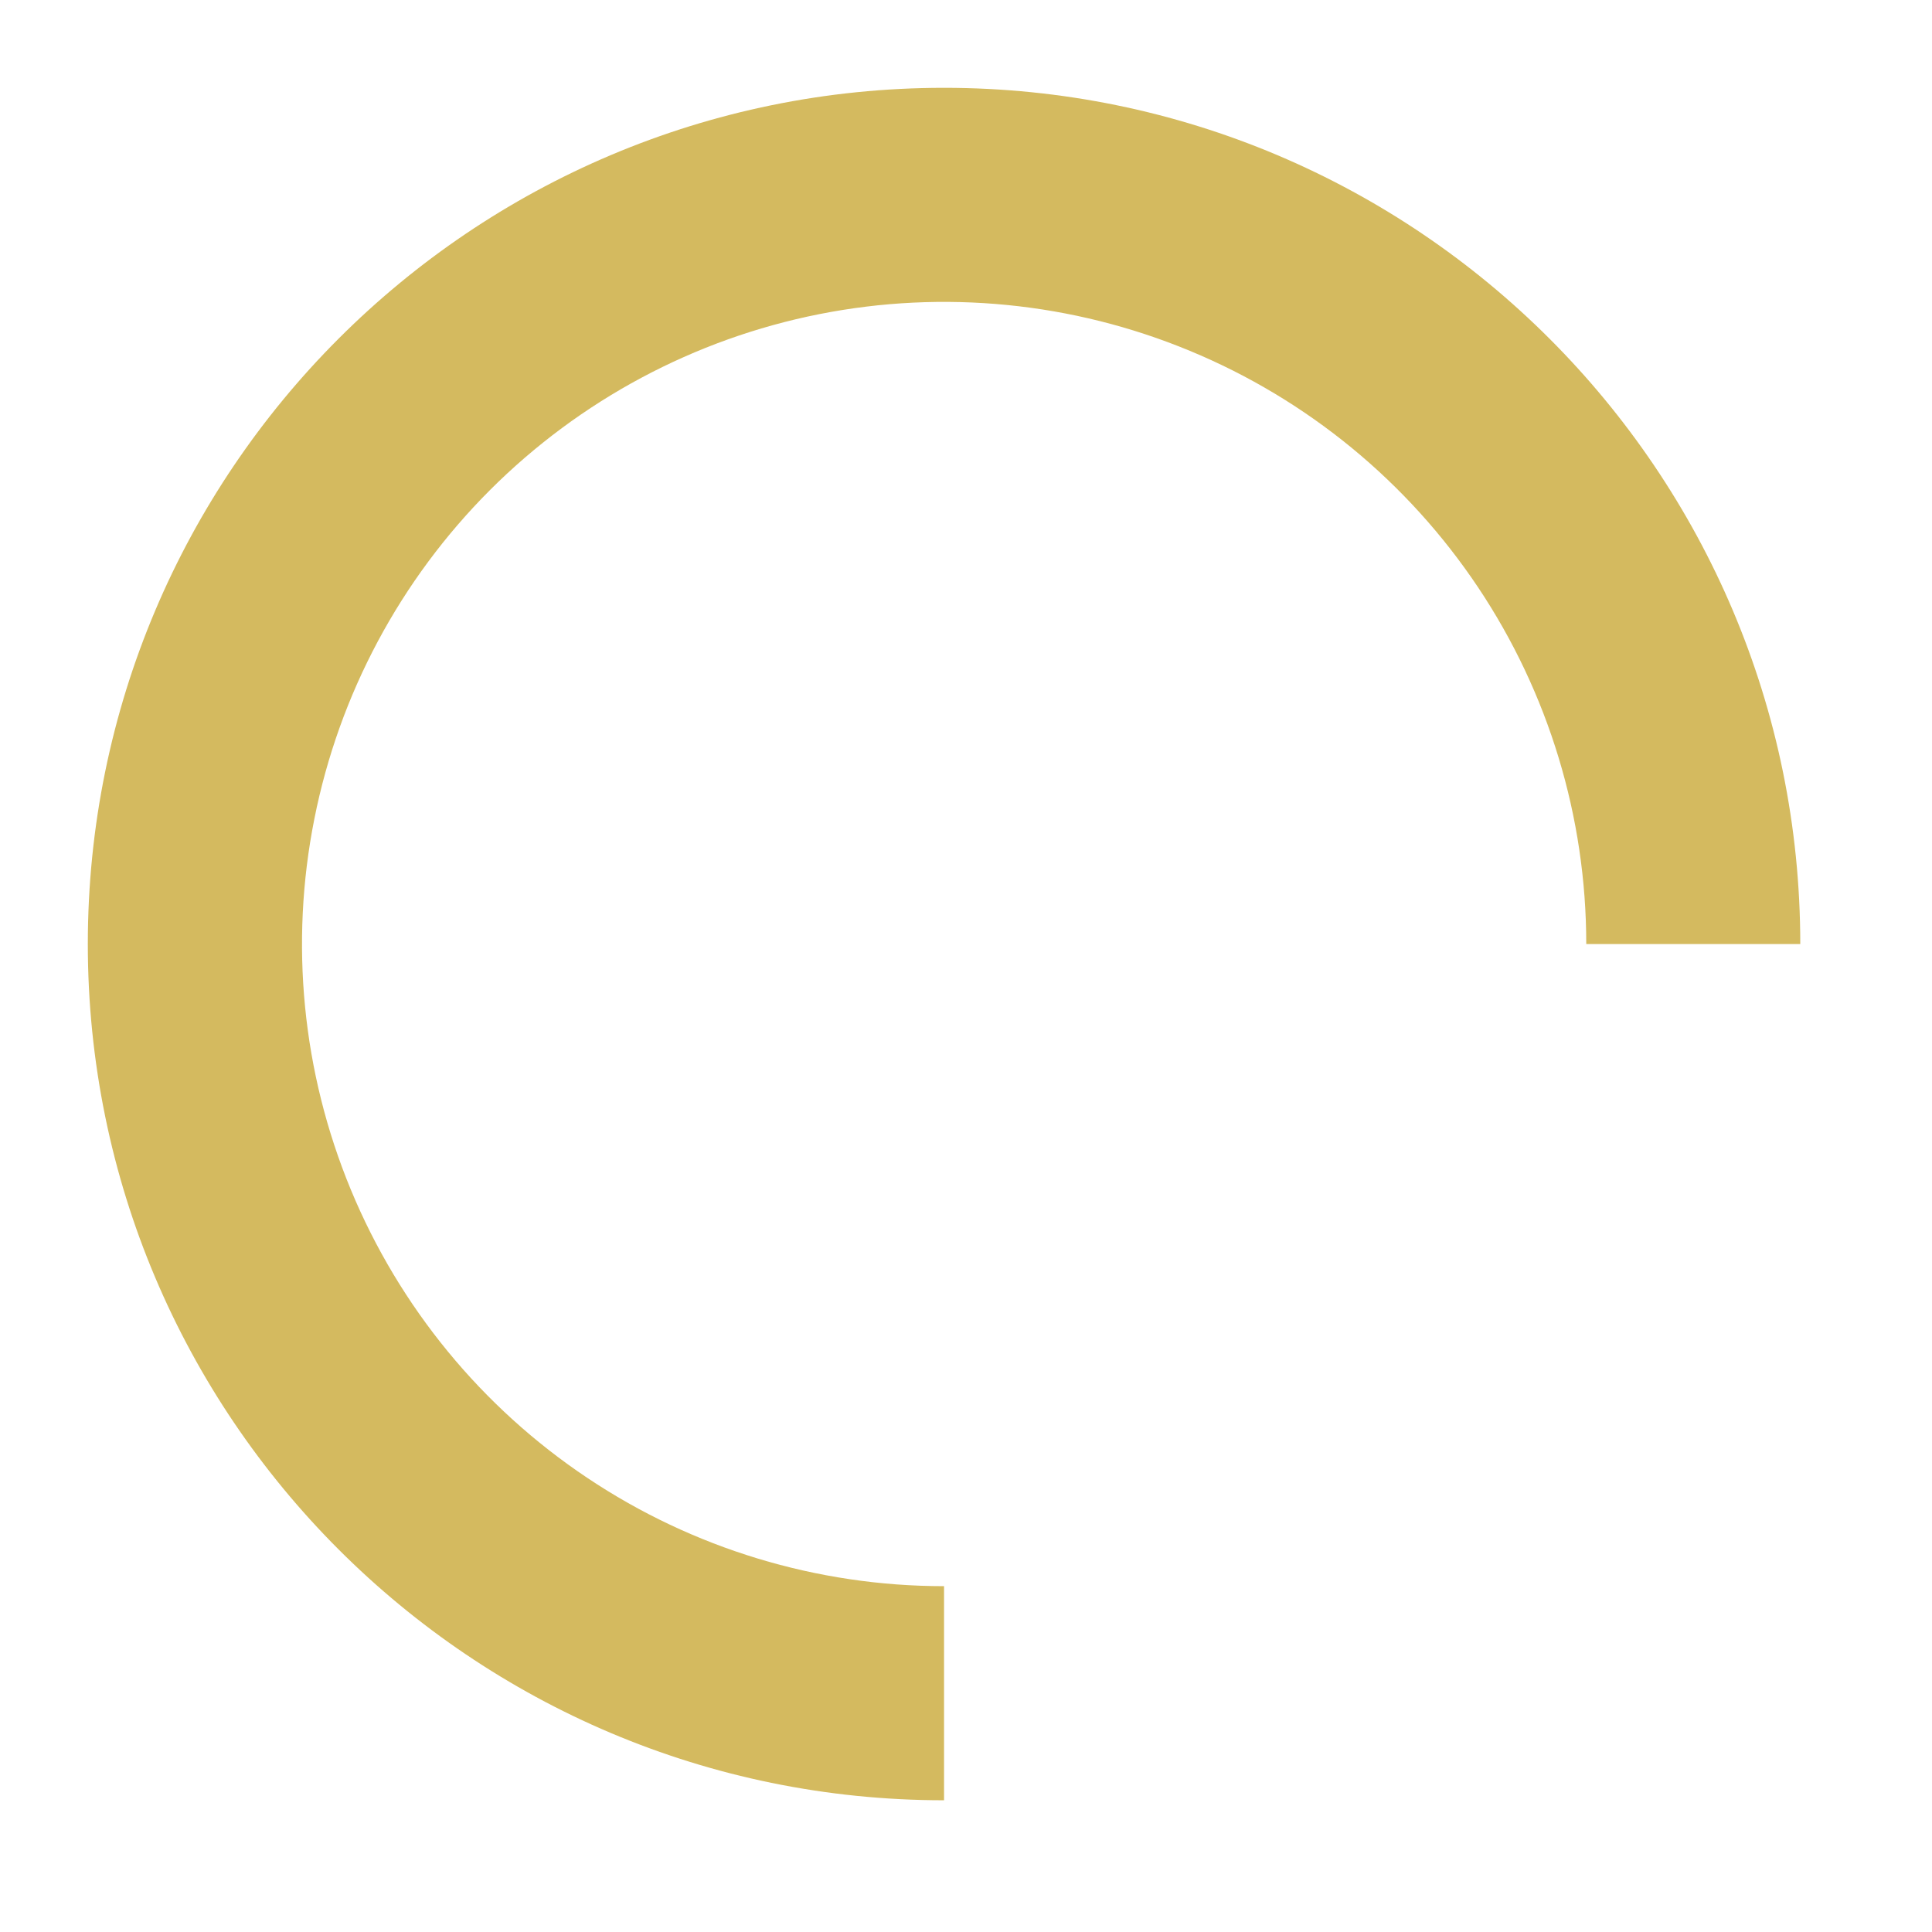 <svg width="22" height="22" viewBox="0 0 22 22" fill="none" xmlns="http://www.w3.org/2000/svg">
<path d="M10.75 1C5.366 1 1 5.366 1 10.75C1 16.134 5.366 20.5 10.75 20.5V18.062C9.304 18.062 7.89 17.633 6.688 16.829C5.486 16.026 4.549 14.884 3.995 13.547C3.442 12.211 3.297 10.741 3.58 9.323C3.862 7.905 4.558 6.602 5.581 5.579C6.604 4.557 7.907 3.86 9.325 3.578C10.743 3.296 12.213 3.441 13.549 3.995C14.885 4.548 16.027 5.485 16.831 6.688C17.634 7.89 18.063 9.304 18.063 10.75H20.5C20.5 5.366 16.134 1 10.75 1Z" fill="#D0B34E" fill-opacity="0.9"/>
</svg>
